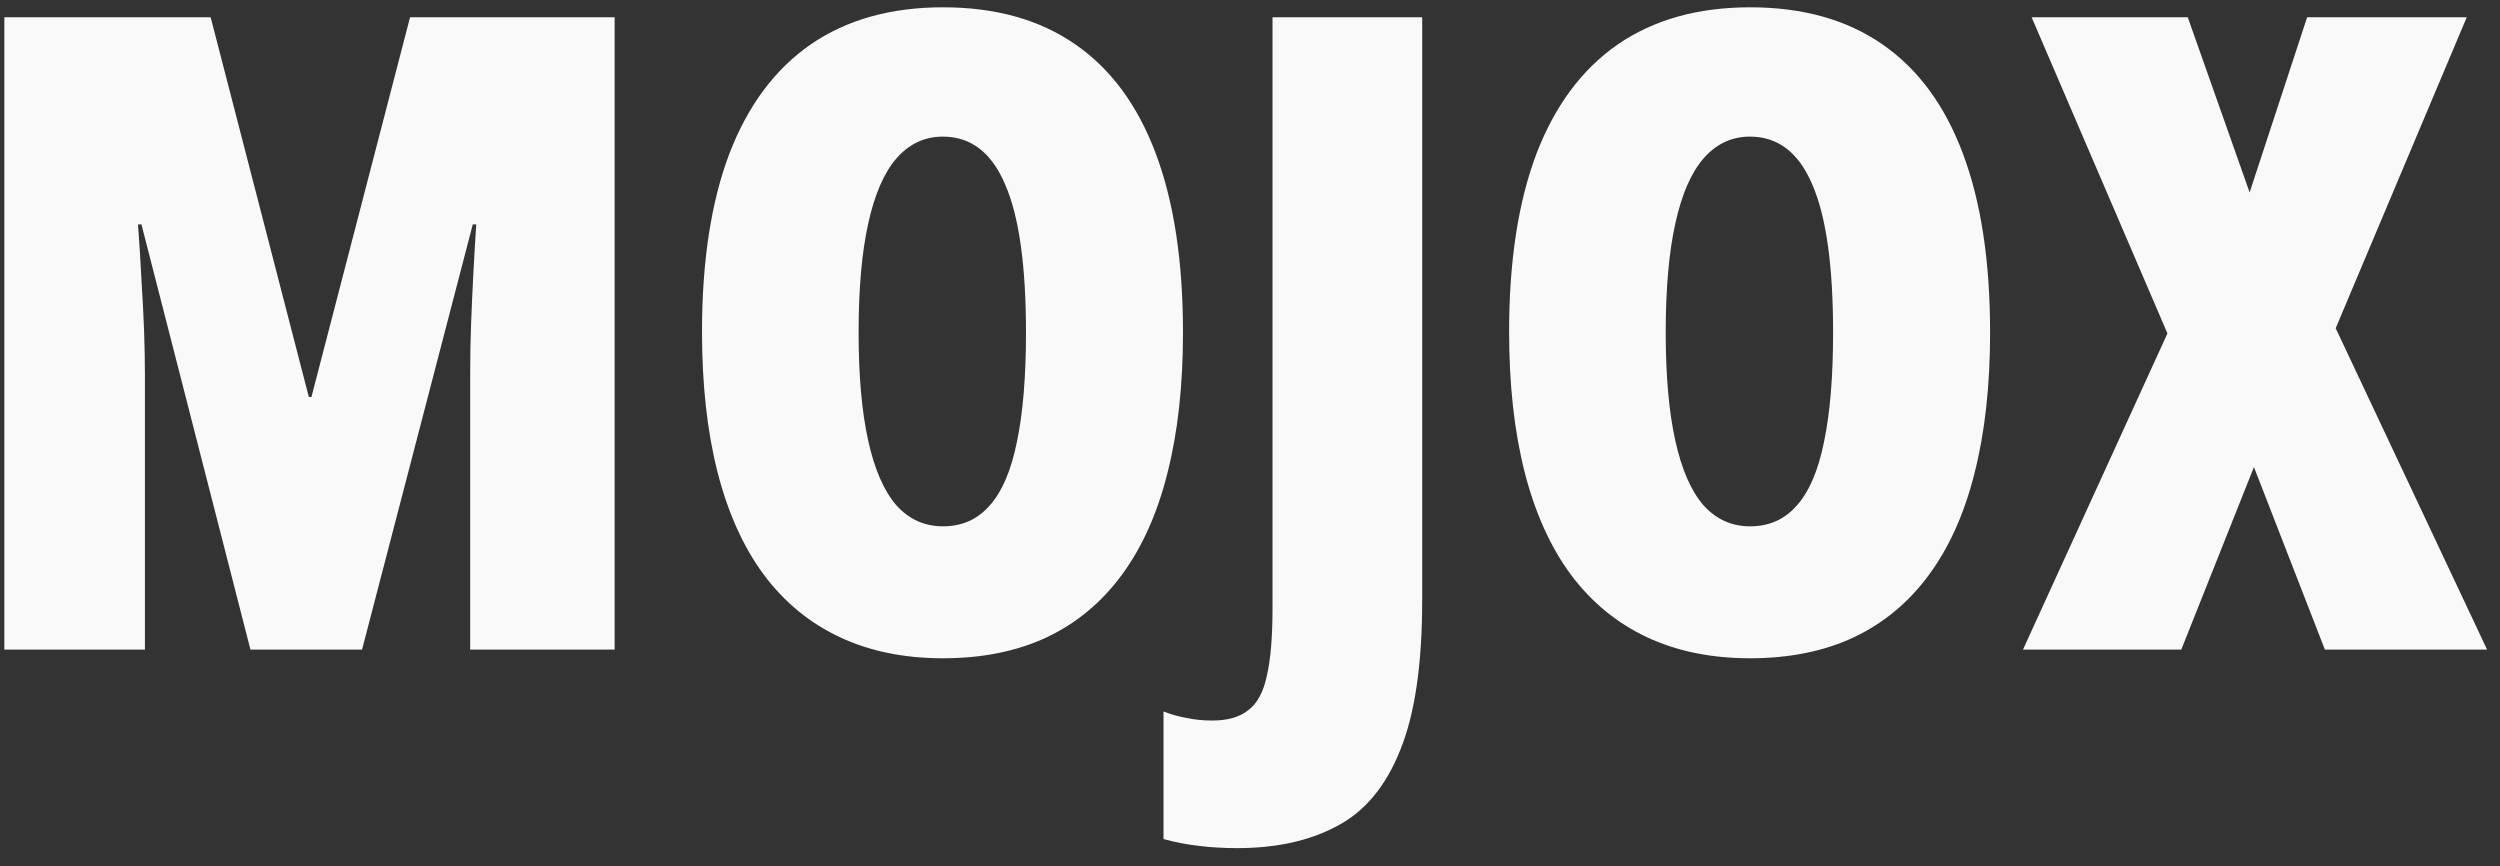 <svg width="127" height="44" viewBox="0 0 127 44" fill="none" xmlns="http://www.w3.org/2000/svg">
<rect x="0" y="0" width="127" height="44" fill="#333333" stroke="none"/>
<path d="M12.723 33L7.186 11.401H7.01C7.083 12.368 7.142 13.305 7.186 14.213C7.244 15.107 7.288 15.957 7.318 16.762C7.347 17.568 7.362 18.33 7.362 19.047V33H0.221V0.876H10.701L15.689 20.168H15.821L20.831 0.876H31.224V33H23.885V18.916C23.885 18.11 23.9 17.311 23.929 16.52C23.958 15.715 23.995 14.887 24.039 14.038C24.083 13.188 24.134 12.309 24.193 11.401H24.017L18.392 33H12.723ZM60.096 16.894C60.096 19.589 59.832 21.97 59.305 24.035C58.792 26.086 58.016 27.814 56.976 29.221C55.95 30.612 54.676 31.667 53.153 32.385C51.644 33.088 49.893 33.44 47.901 33.44C45.924 33.44 44.173 33.081 42.65 32.363C41.126 31.645 39.844 30.59 38.804 29.199C37.764 27.793 36.981 26.057 36.453 23.991C35.926 21.926 35.662 19.545 35.662 16.85C35.662 13.276 36.124 10.266 37.047 7.819C37.984 5.373 39.361 3.52 41.178 2.26C43.009 1 45.25 0.371 47.901 0.371C50.567 0.371 52.801 0.993 54.603 2.238C56.419 3.483 57.789 5.336 58.712 7.797C59.635 10.244 60.096 13.276 60.096 16.894ZM43.617 16.894C43.617 19.077 43.778 20.9 44.1 22.365C44.422 23.83 44.898 24.929 45.528 25.661C46.173 26.379 46.964 26.738 47.901 26.738C48.868 26.738 49.659 26.386 50.274 25.683C50.904 24.98 51.365 23.903 51.658 22.453C51.966 20.988 52.12 19.135 52.12 16.894C52.12 13.496 51.768 10.991 51.065 9.379C50.377 7.753 49.322 6.94 47.901 6.94C46.964 6.94 46.173 7.314 45.528 8.061C44.898 8.793 44.422 9.899 44.1 11.379C43.778 12.844 43.617 14.682 43.617 16.894ZM62.843 43.085C62.198 43.085 61.561 43.049 60.931 42.976C60.301 42.902 59.693 42.785 59.107 42.624V36.142C59.473 36.289 59.862 36.398 60.272 36.472C60.682 36.56 61.121 36.603 61.59 36.603C62.367 36.603 62.974 36.428 63.414 36.076C63.868 35.739 64.183 35.153 64.359 34.318C64.549 33.498 64.644 32.355 64.644 30.891V0.876H72.247V30.517C72.247 33.754 71.873 36.289 71.126 38.12C70.394 39.951 69.325 41.232 67.918 41.965C66.527 42.712 64.835 43.085 62.843 43.085ZM101.097 16.894C101.097 19.589 100.833 21.97 100.306 24.035C99.793 26.086 99.017 27.814 97.977 29.221C96.951 30.612 95.677 31.667 94.154 32.385C92.645 33.088 90.894 33.44 88.902 33.44C86.925 33.44 85.174 33.081 83.651 32.363C82.127 31.645 80.846 30.59 79.805 29.199C78.765 27.793 77.982 26.057 77.454 23.991C76.927 21.926 76.663 19.545 76.663 16.85C76.663 13.276 77.125 10.266 78.048 7.819C78.985 5.373 80.362 3.52 82.178 2.26C84.01 1 86.251 0.371 88.902 0.371C91.568 0.371 93.802 0.993 95.604 2.238C97.42 3.483 98.79 5.336 99.713 7.797C100.636 10.244 101.097 13.276 101.097 16.894ZM84.618 16.894C84.618 19.077 84.779 20.9 85.101 22.365C85.423 23.83 85.899 24.929 86.529 25.661C87.174 26.379 87.965 26.738 88.902 26.738C89.869 26.738 90.66 26.386 91.275 25.683C91.905 24.98 92.367 23.903 92.659 22.453C92.967 20.988 93.121 19.135 93.121 16.894C93.121 13.496 92.769 10.991 92.066 9.379C91.378 7.753 90.323 6.94 88.902 6.94C87.965 6.94 87.174 7.314 86.529 8.061C85.899 8.793 85.423 9.899 85.101 11.379C84.779 12.844 84.618 14.682 84.618 16.894ZM126.344 33H118.104L114.5 23.727L110.809 33H102.767L110.106 16.938L103.206 0.876H111.138L114.281 9.775L117.203 0.876H125.311L118.653 16.674L126.344 33Z" fill="#F9F9F9"/>
</svg>
